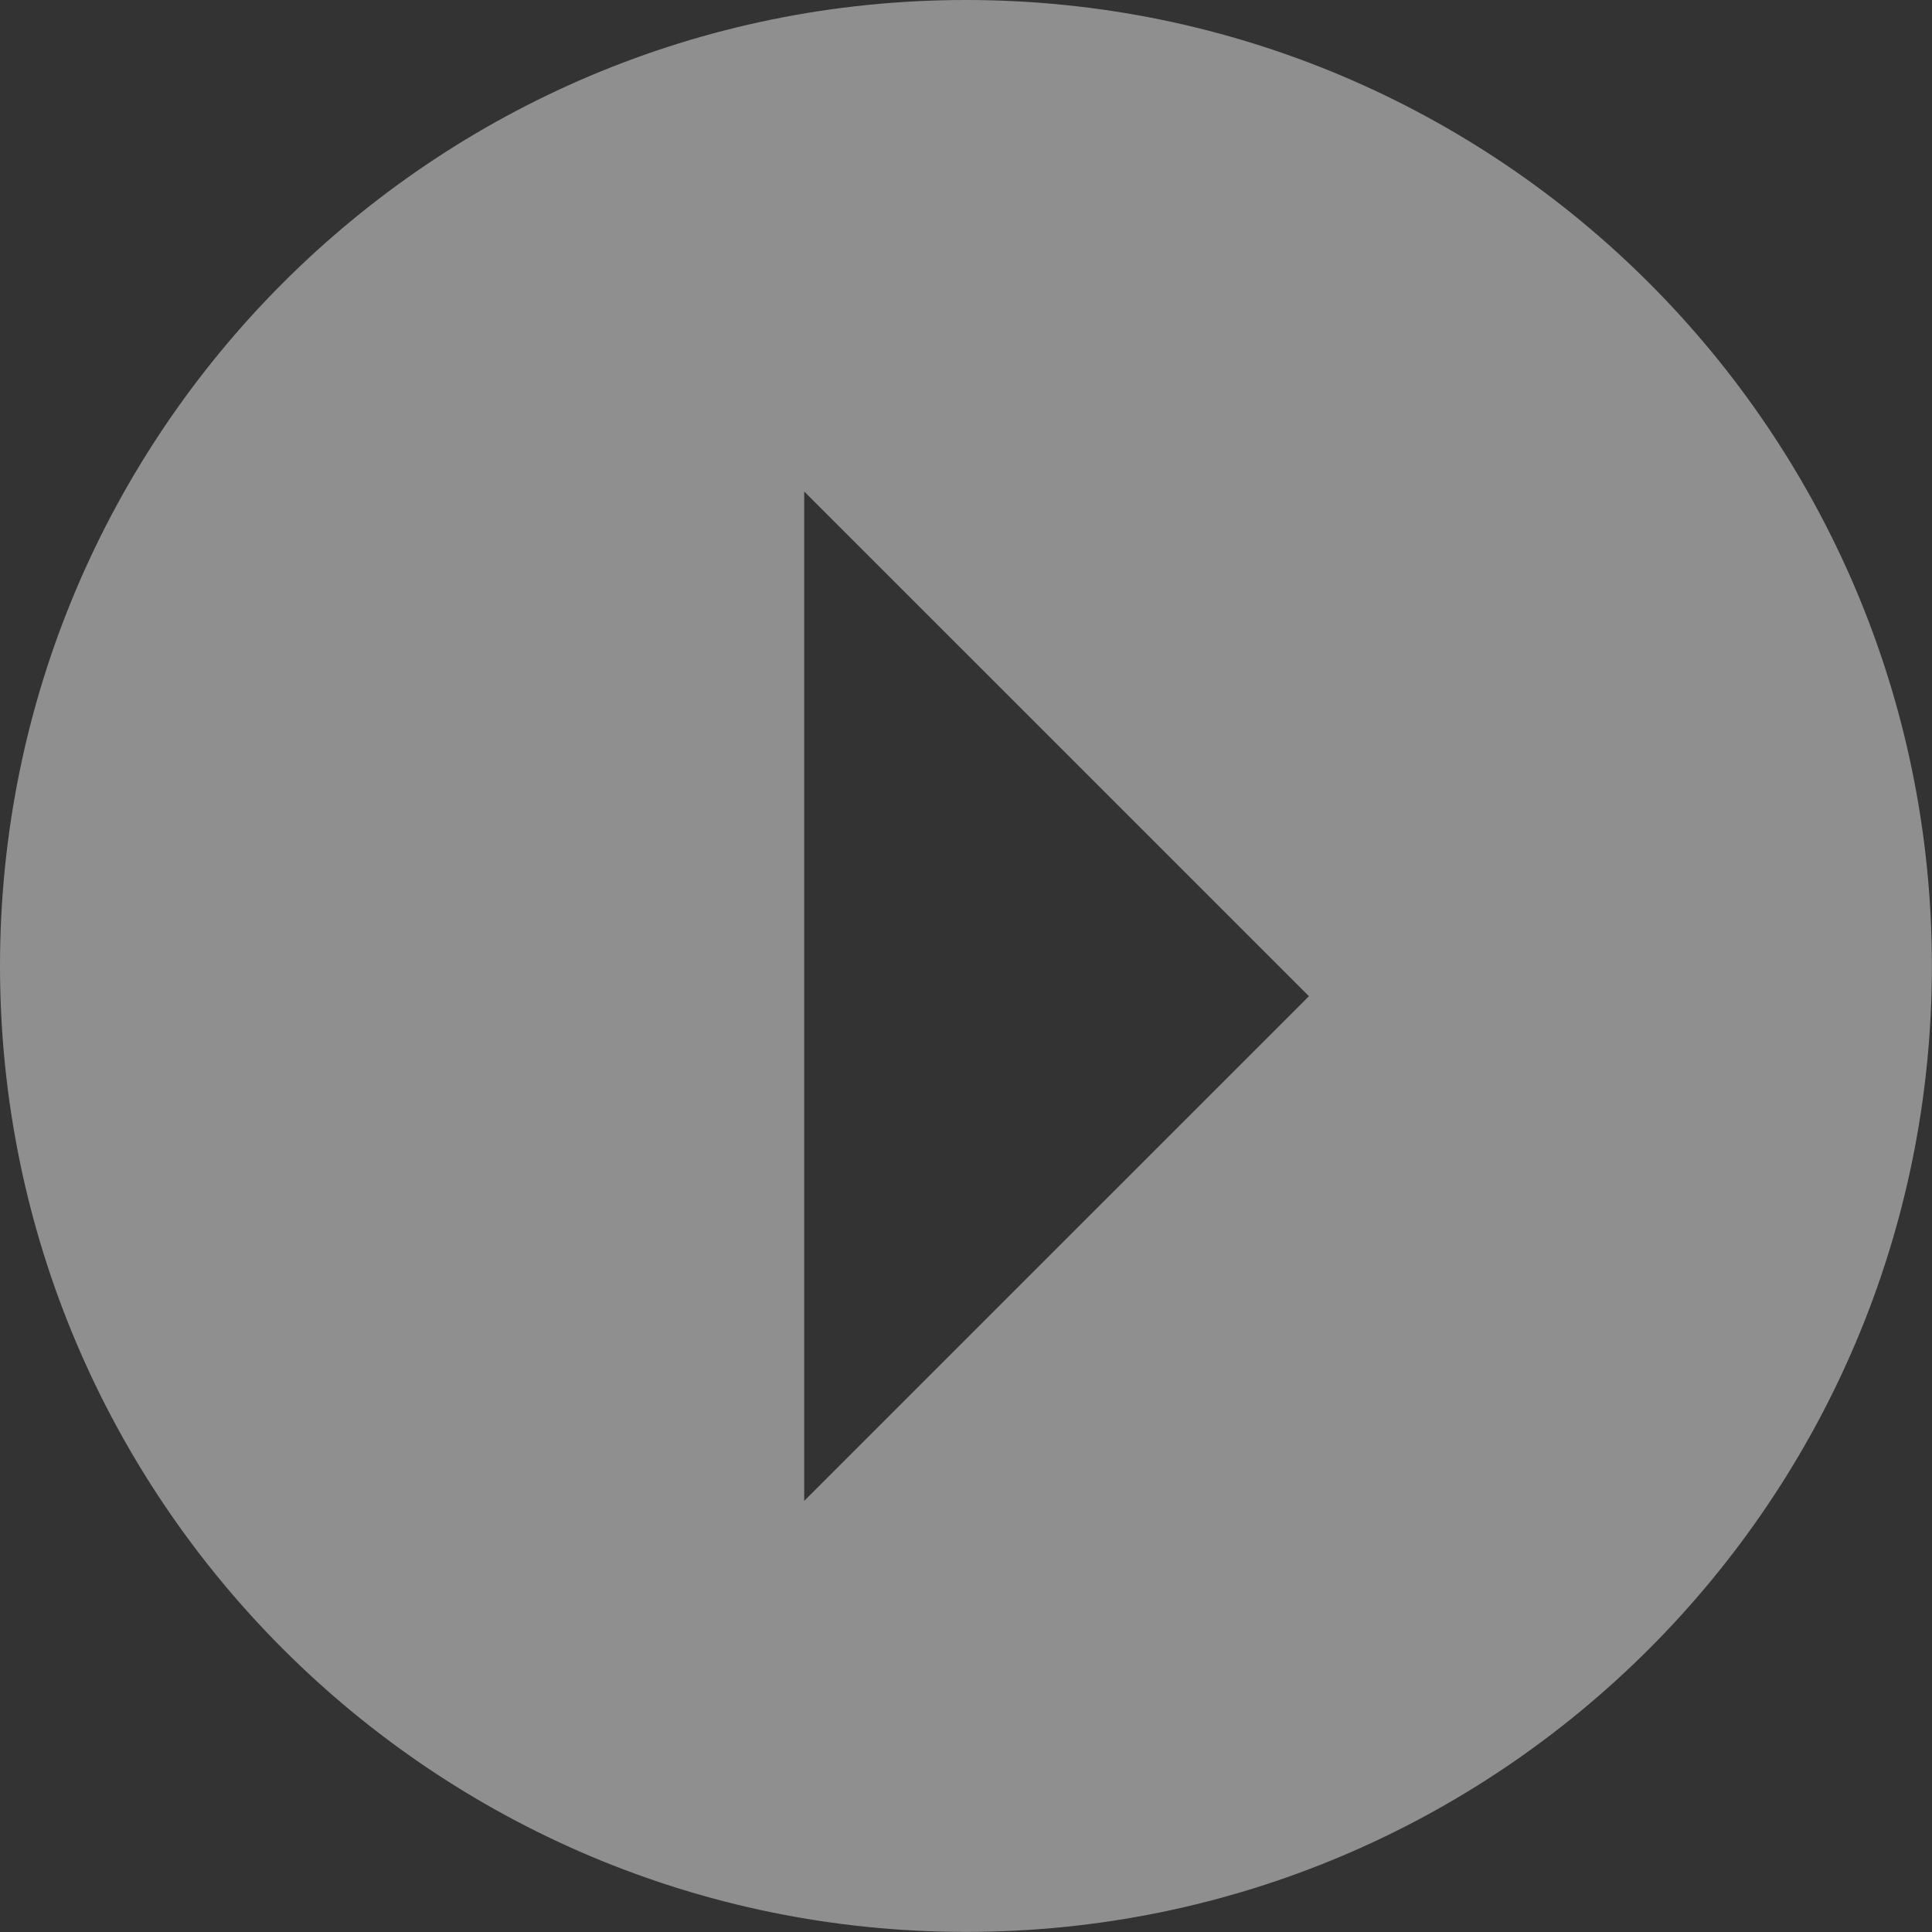 <svg xmlns="http://www.w3.org/2000/svg" viewBox="0 0 994.05 994.04"><rect x="0" y="0" width="994.05" height="994.04" fill="#333333" stroke="none"/><defs><style>.cls-1{fill:#fff;opacity:0.45;}</style></defs><title>Recurso 20adelanteVideo</title><g id="Capa_2" data-name="Capa 2"><g id="Capa_1-2" data-name="Capa 1"><path class="cls-1" d="M497,994c274.49,0,497-222.48,497-497S771.52,0,497,0,0,222.55,0,497,222.53,994,497,994ZM413.78,252.88,673.47,512.56,413.78,772.23Z"/></g></g></svg>
